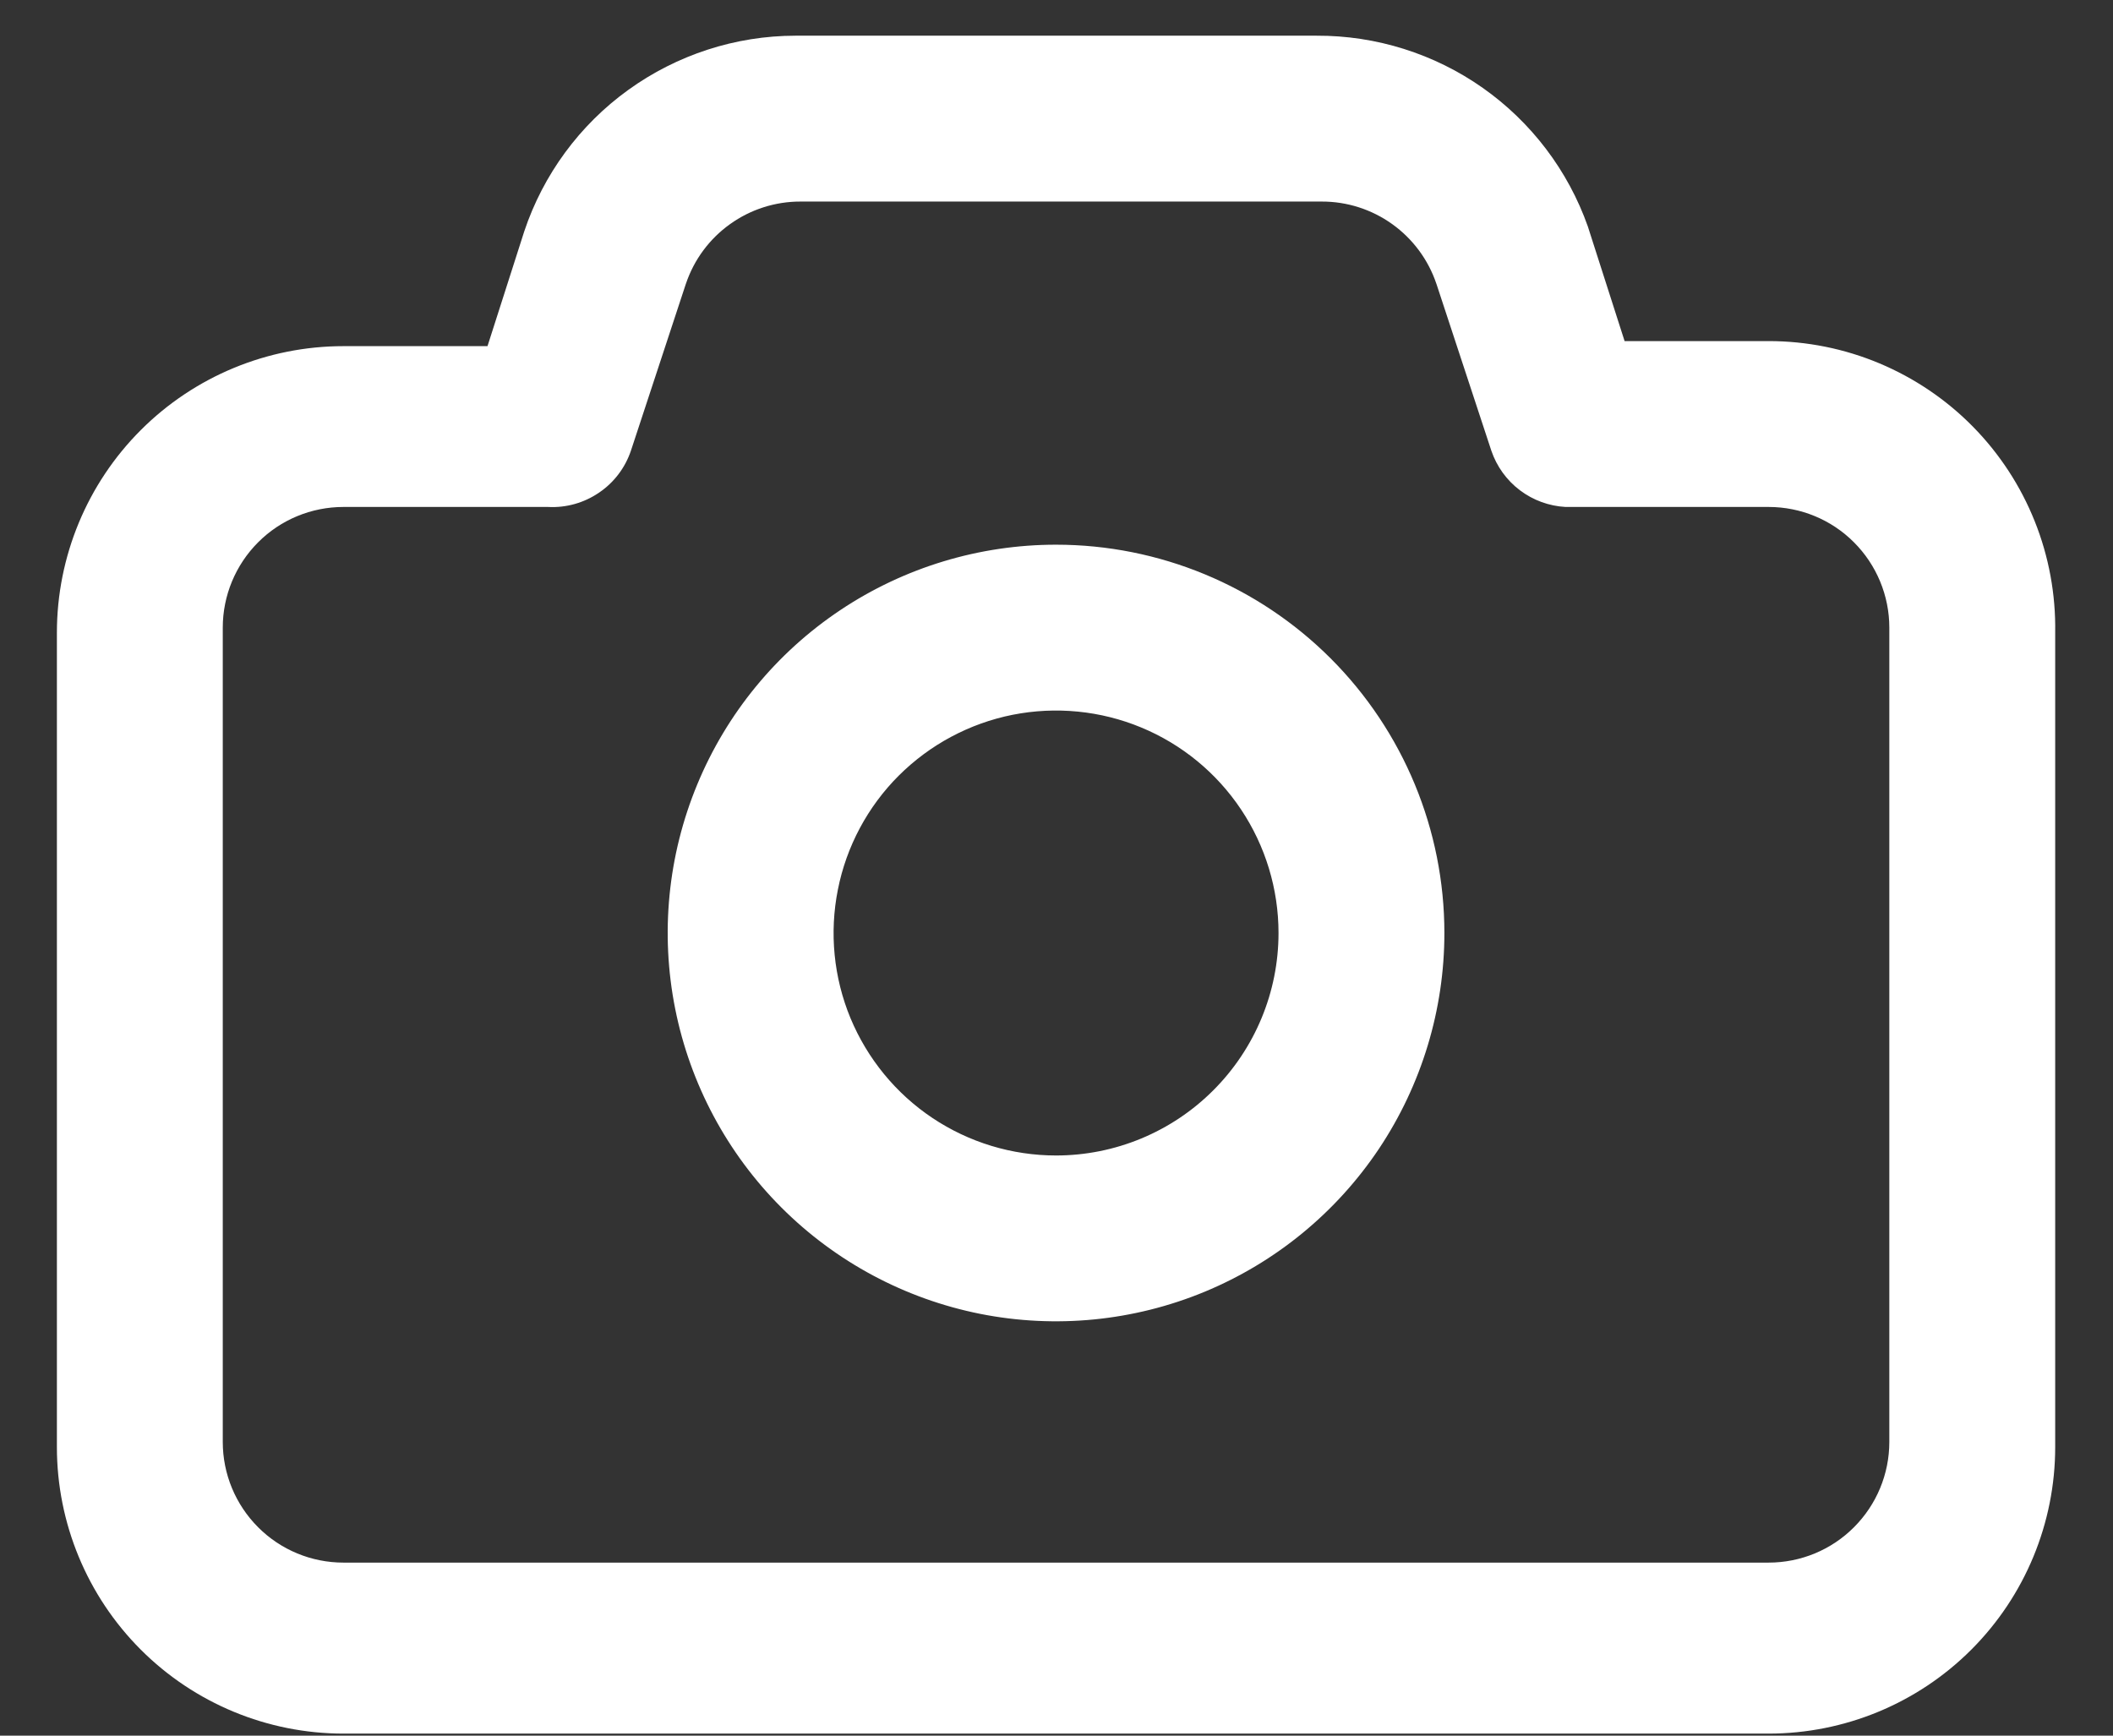 <svg width="28" height="23" viewBox="0 0 28 23" fill="none" xmlns="http://www.w3.org/2000/svg">
<rect x="0" y="0" width="28" height="23" fill="#333333" stroke="none"/>
<path fill-rule="evenodd" clip-rule="evenodd" d="M17.448 0.473C18.236 0.47 19.005 0.712 19.649 1.165C20.292 1.618 20.779 2.26 21.041 3.001L21.528 4.52H23.437C23.941 4.52 24.44 4.62 24.905 4.815C25.369 5.01 25.791 5.295 26.144 5.654C26.498 6.014 26.776 6.44 26.963 6.908C27.15 7.376 27.242 7.876 27.234 8.38V19.176C27.234 20.183 26.834 21.149 26.122 21.861C25.41 22.573 24.444 22.973 23.437 22.973H4.551C3.544 22.973 2.578 22.573 1.866 21.861C1.154 21.149 0.754 20.183 0.754 19.176V8.384C0.754 7.377 1.154 6.411 1.866 5.699C2.578 4.987 3.544 4.587 4.551 4.587H6.46L6.947 3.066C7.199 2.312 7.681 1.656 8.326 1.191C8.971 0.726 9.746 0.474 10.541 0.473L17.448 0.473ZM9.674 2.97C9.946 2.775 10.273 2.67 10.608 2.671H17.515C17.85 2.67 18.177 2.775 18.449 2.97C18.721 3.165 18.926 3.441 19.033 3.758L19.034 3.76L19.762 5.972C19.833 6.181 19.965 6.364 20.141 6.497C20.316 6.629 20.526 6.706 20.745 6.718H23.437C23.861 6.718 24.268 6.886 24.567 7.186C24.867 7.486 25.036 7.893 25.036 8.317V19.108C25.036 19.533 24.867 19.939 24.567 20.239C24.268 20.539 23.861 20.707 23.437 20.707H4.551C4.127 20.707 3.72 20.539 3.421 20.239C3.121 19.939 2.952 19.533 2.952 19.108V8.317C2.952 7.893 3.121 7.486 3.421 7.186C3.72 6.886 4.127 6.718 4.551 6.718L7.262 6.718C7.502 6.731 7.739 6.664 7.937 6.529C8.136 6.395 8.285 6.198 8.361 5.971L9.089 3.76L9.09 3.758C9.197 3.441 9.401 3.165 9.674 2.97ZM11.135 8.085C11.981 7.52 12.976 7.218 13.994 7.218C15.359 7.218 16.668 7.76 17.633 8.725C18.598 9.69 19.14 10.999 19.14 12.364C19.14 13.381 18.838 14.376 18.273 15.223C17.707 16.069 16.904 16.728 15.963 17.118C15.023 17.507 13.988 17.609 12.99 17.411C11.992 17.212 11.075 16.722 10.355 16.002C9.636 15.283 9.146 14.366 8.947 13.368C8.748 12.369 8.85 11.335 9.24 10.394C9.629 9.454 10.289 8.65 11.135 8.085ZM15.122 9.64C14.584 9.417 13.991 9.359 13.419 9.472C12.847 9.586 12.322 9.867 11.909 10.279C11.497 10.691 11.216 11.217 11.103 11.789C10.989 12.36 11.047 12.953 11.27 13.492C11.494 14.03 11.871 14.491 12.356 14.815C12.841 15.139 13.411 15.312 13.994 15.312C14.776 15.312 15.526 15.001 16.078 14.448C16.631 13.895 16.942 13.146 16.942 12.364C16.942 11.781 16.769 11.211 16.445 10.726C16.121 10.241 15.661 9.863 15.122 9.64Z" fill="white"/>
</svg>
